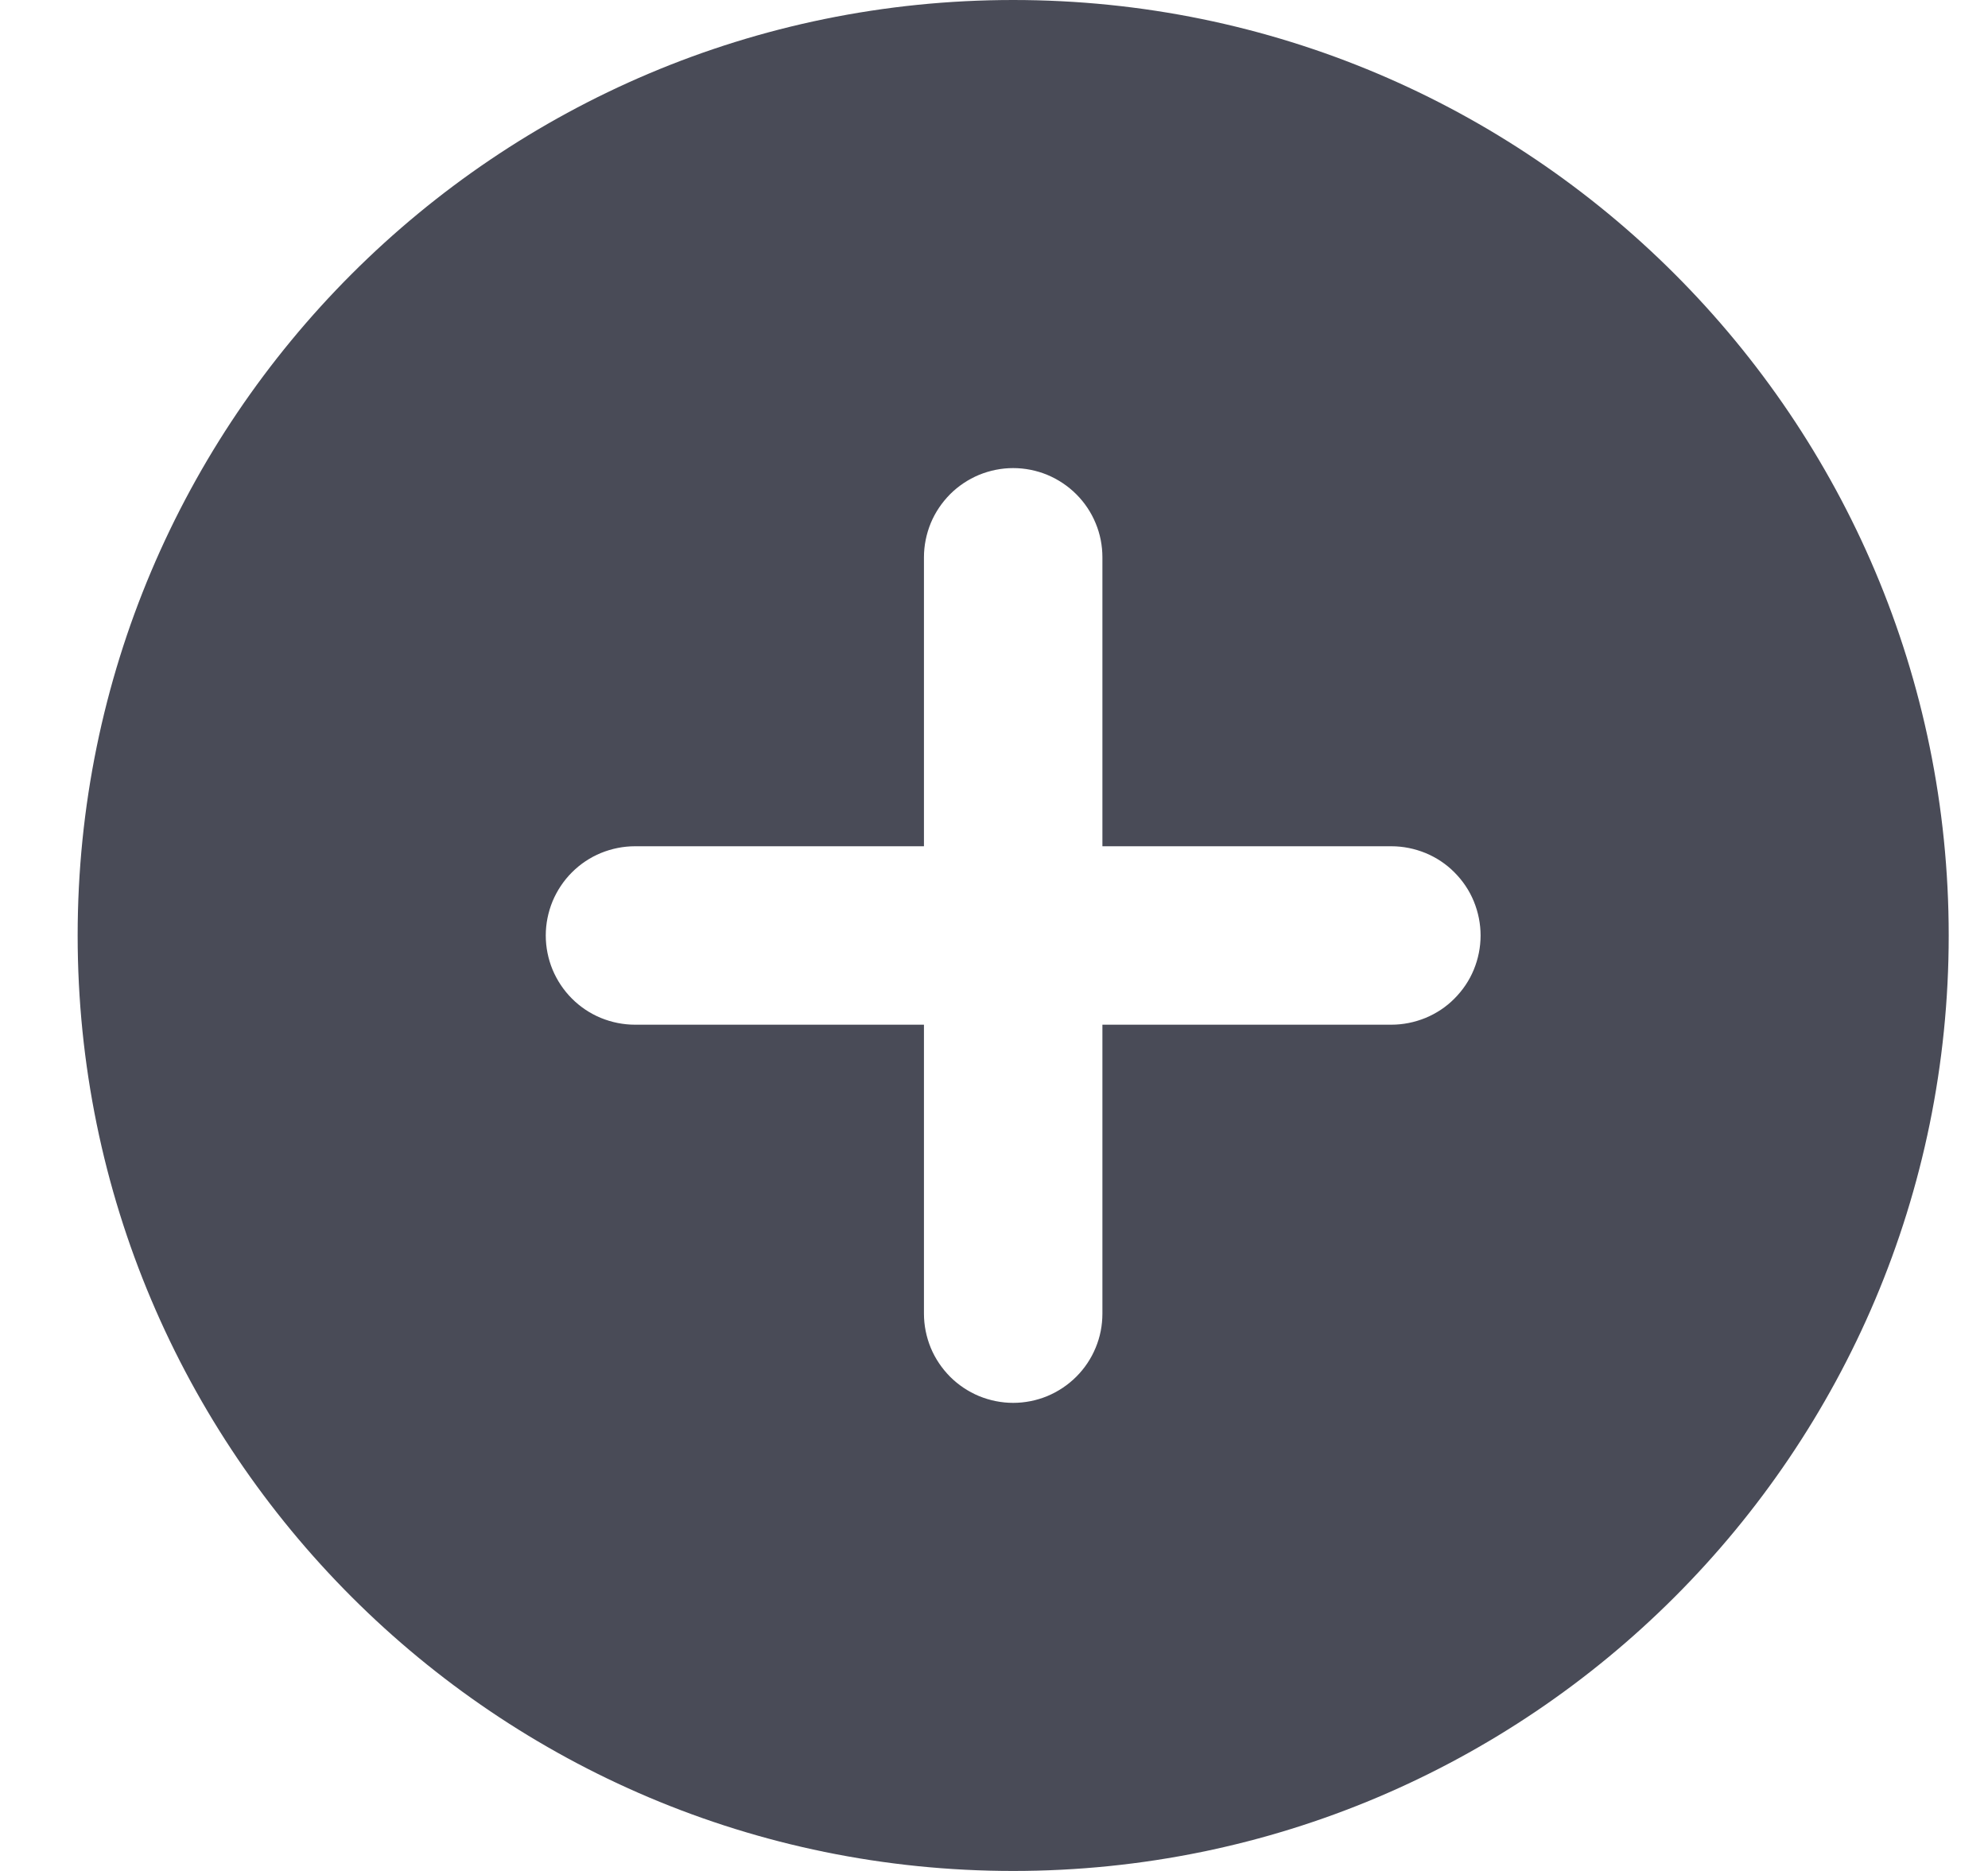 <svg width="17" height="16" viewBox="0 0 17 16" fill="none" xmlns="http://www.w3.org/2000/svg">
<path fill-rule="evenodd" clip-rule="evenodd" d="M16.664 8C16.664 12.418 13.082 16 8.664 16C4.246 16 0.664 12.418 0.664 8C0.664 3.582 4.246 0 8.664 0C13.082 0 16.664 3.582 16.664 8ZM7.901 7.237V4.766C7.901 4.666 7.921 4.567 7.959 4.474C7.997 4.382 8.054 4.298 8.124 4.227C8.195 4.156 8.279 4.1 8.372 4.061C8.465 4.023 8.564 4.003 8.664 4.003C8.764 4.003 8.864 4.023 8.956 4.061C9.049 4.1 9.133 4.156 9.204 4.227C9.275 4.298 9.331 4.382 9.369 4.474C9.408 4.567 9.427 4.666 9.427 4.766V7.237H11.898C11.998 7.237 12.097 7.257 12.19 7.295C12.282 7.333 12.367 7.389 12.437 7.46C12.508 7.531 12.565 7.615 12.603 7.708C12.641 7.801 12.661 7.9 12.661 8C12.661 8.1 12.641 8.2 12.603 8.292C12.565 8.385 12.508 8.469 12.437 8.54C12.367 8.611 12.282 8.667 12.19 8.705C12.097 8.743 11.998 8.763 11.898 8.763H9.427V11.234C9.427 11.334 9.408 11.433 9.369 11.526C9.331 11.618 9.275 11.702 9.204 11.773C9.133 11.844 9.049 11.9 8.956 11.939C8.864 11.977 8.764 11.997 8.664 11.997C8.564 11.997 8.465 11.977 8.372 11.939C8.279 11.9 8.195 11.844 8.124 11.773C8.054 11.702 7.997 11.618 7.959 11.526C7.921 11.433 7.901 11.334 7.901 11.234V8.763H5.43C5.33 8.763 5.231 8.743 5.138 8.705C5.046 8.667 4.962 8.611 4.891 8.54C4.82 8.469 4.764 8.385 4.725 8.292C4.687 8.2 4.667 8.1 4.667 8C4.667 7.9 4.687 7.801 4.725 7.708C4.764 7.615 4.82 7.531 4.891 7.46C4.962 7.389 5.046 7.333 5.138 7.295C5.231 7.257 5.33 7.237 5.43 7.237H7.901Z" fill="#494B57"/>
</svg>
